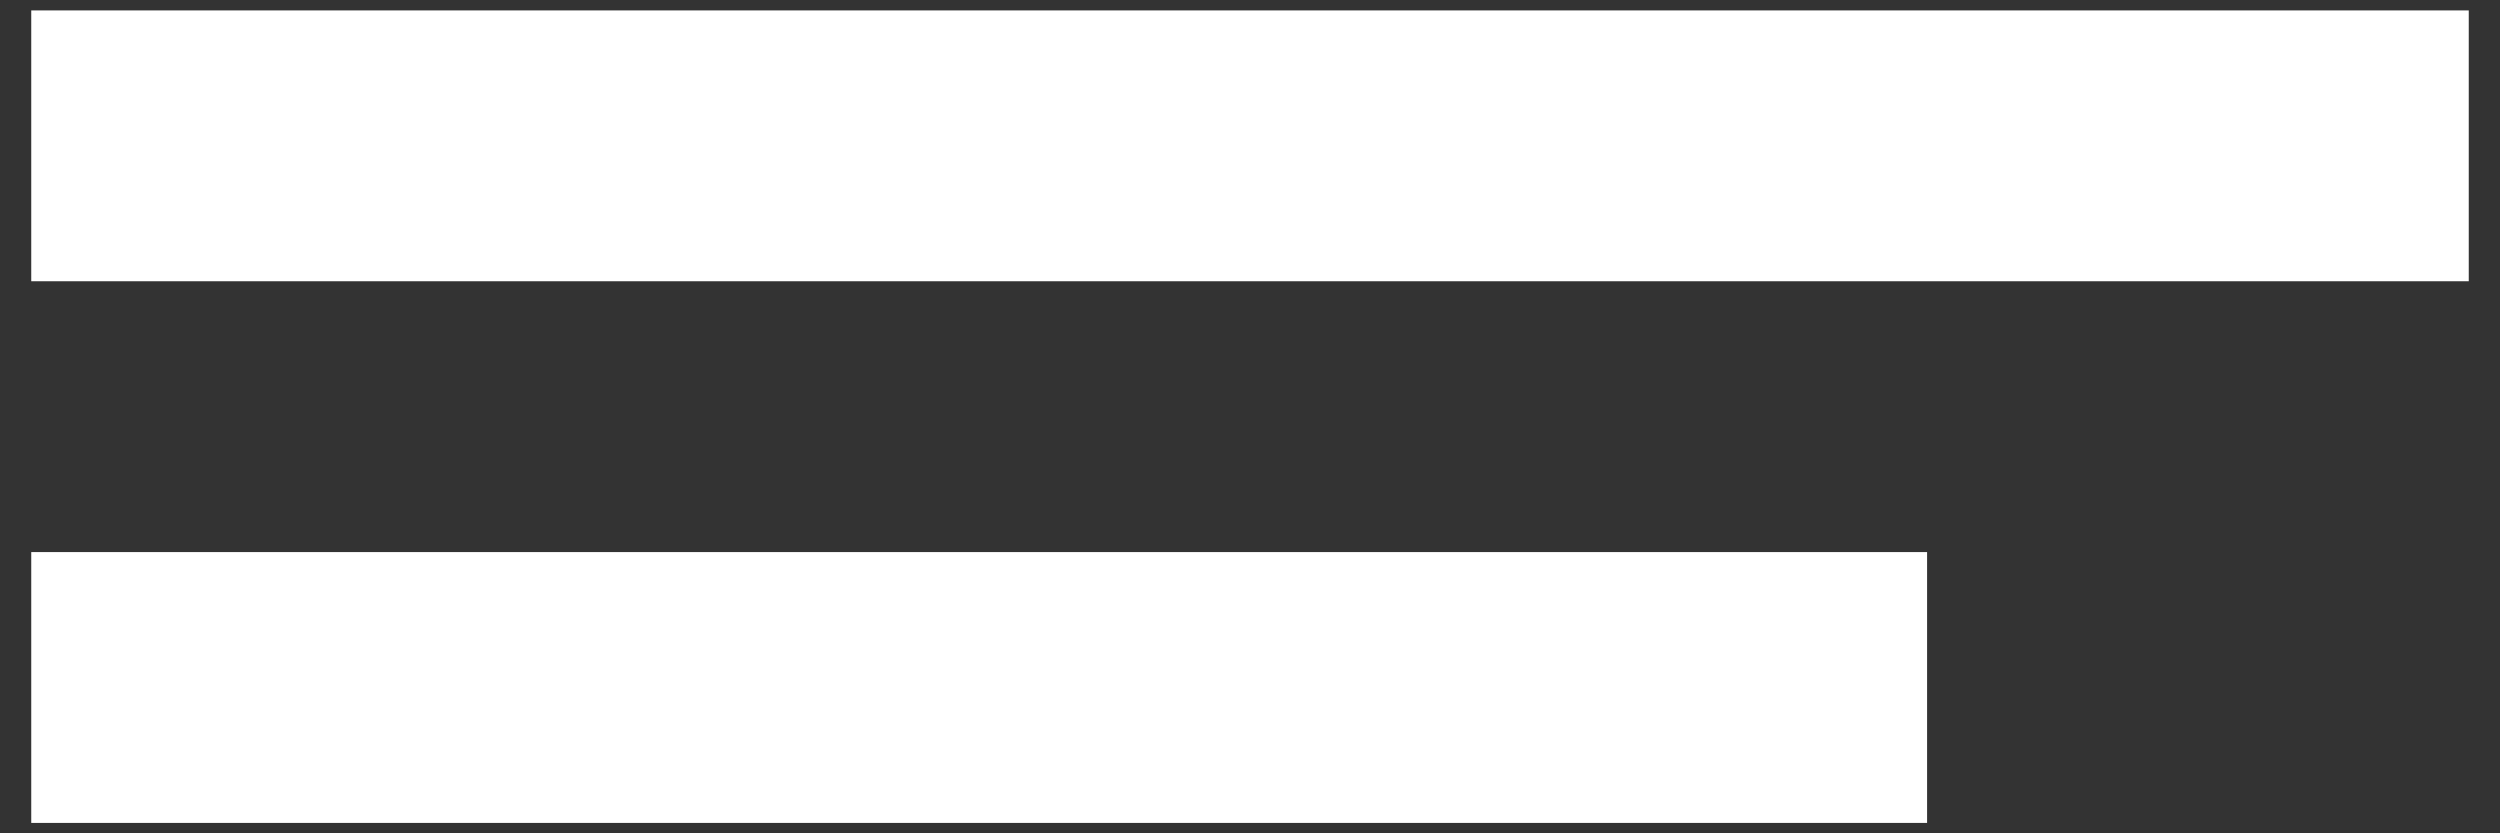 <svg width="24" height="8" viewBox="0 0 24 8" fill="none" xmlns="http://www.w3.org/2000/svg">
<rect x="0" y="0" width="24" height="8" fill="#333333" stroke="none"/>
<path d="M0.3 0.1H23.7V2.7H0.3V0.1ZM0.3 5.3H18.5V7.9H0.3V5.3Z" fill="white"/>
</svg>
